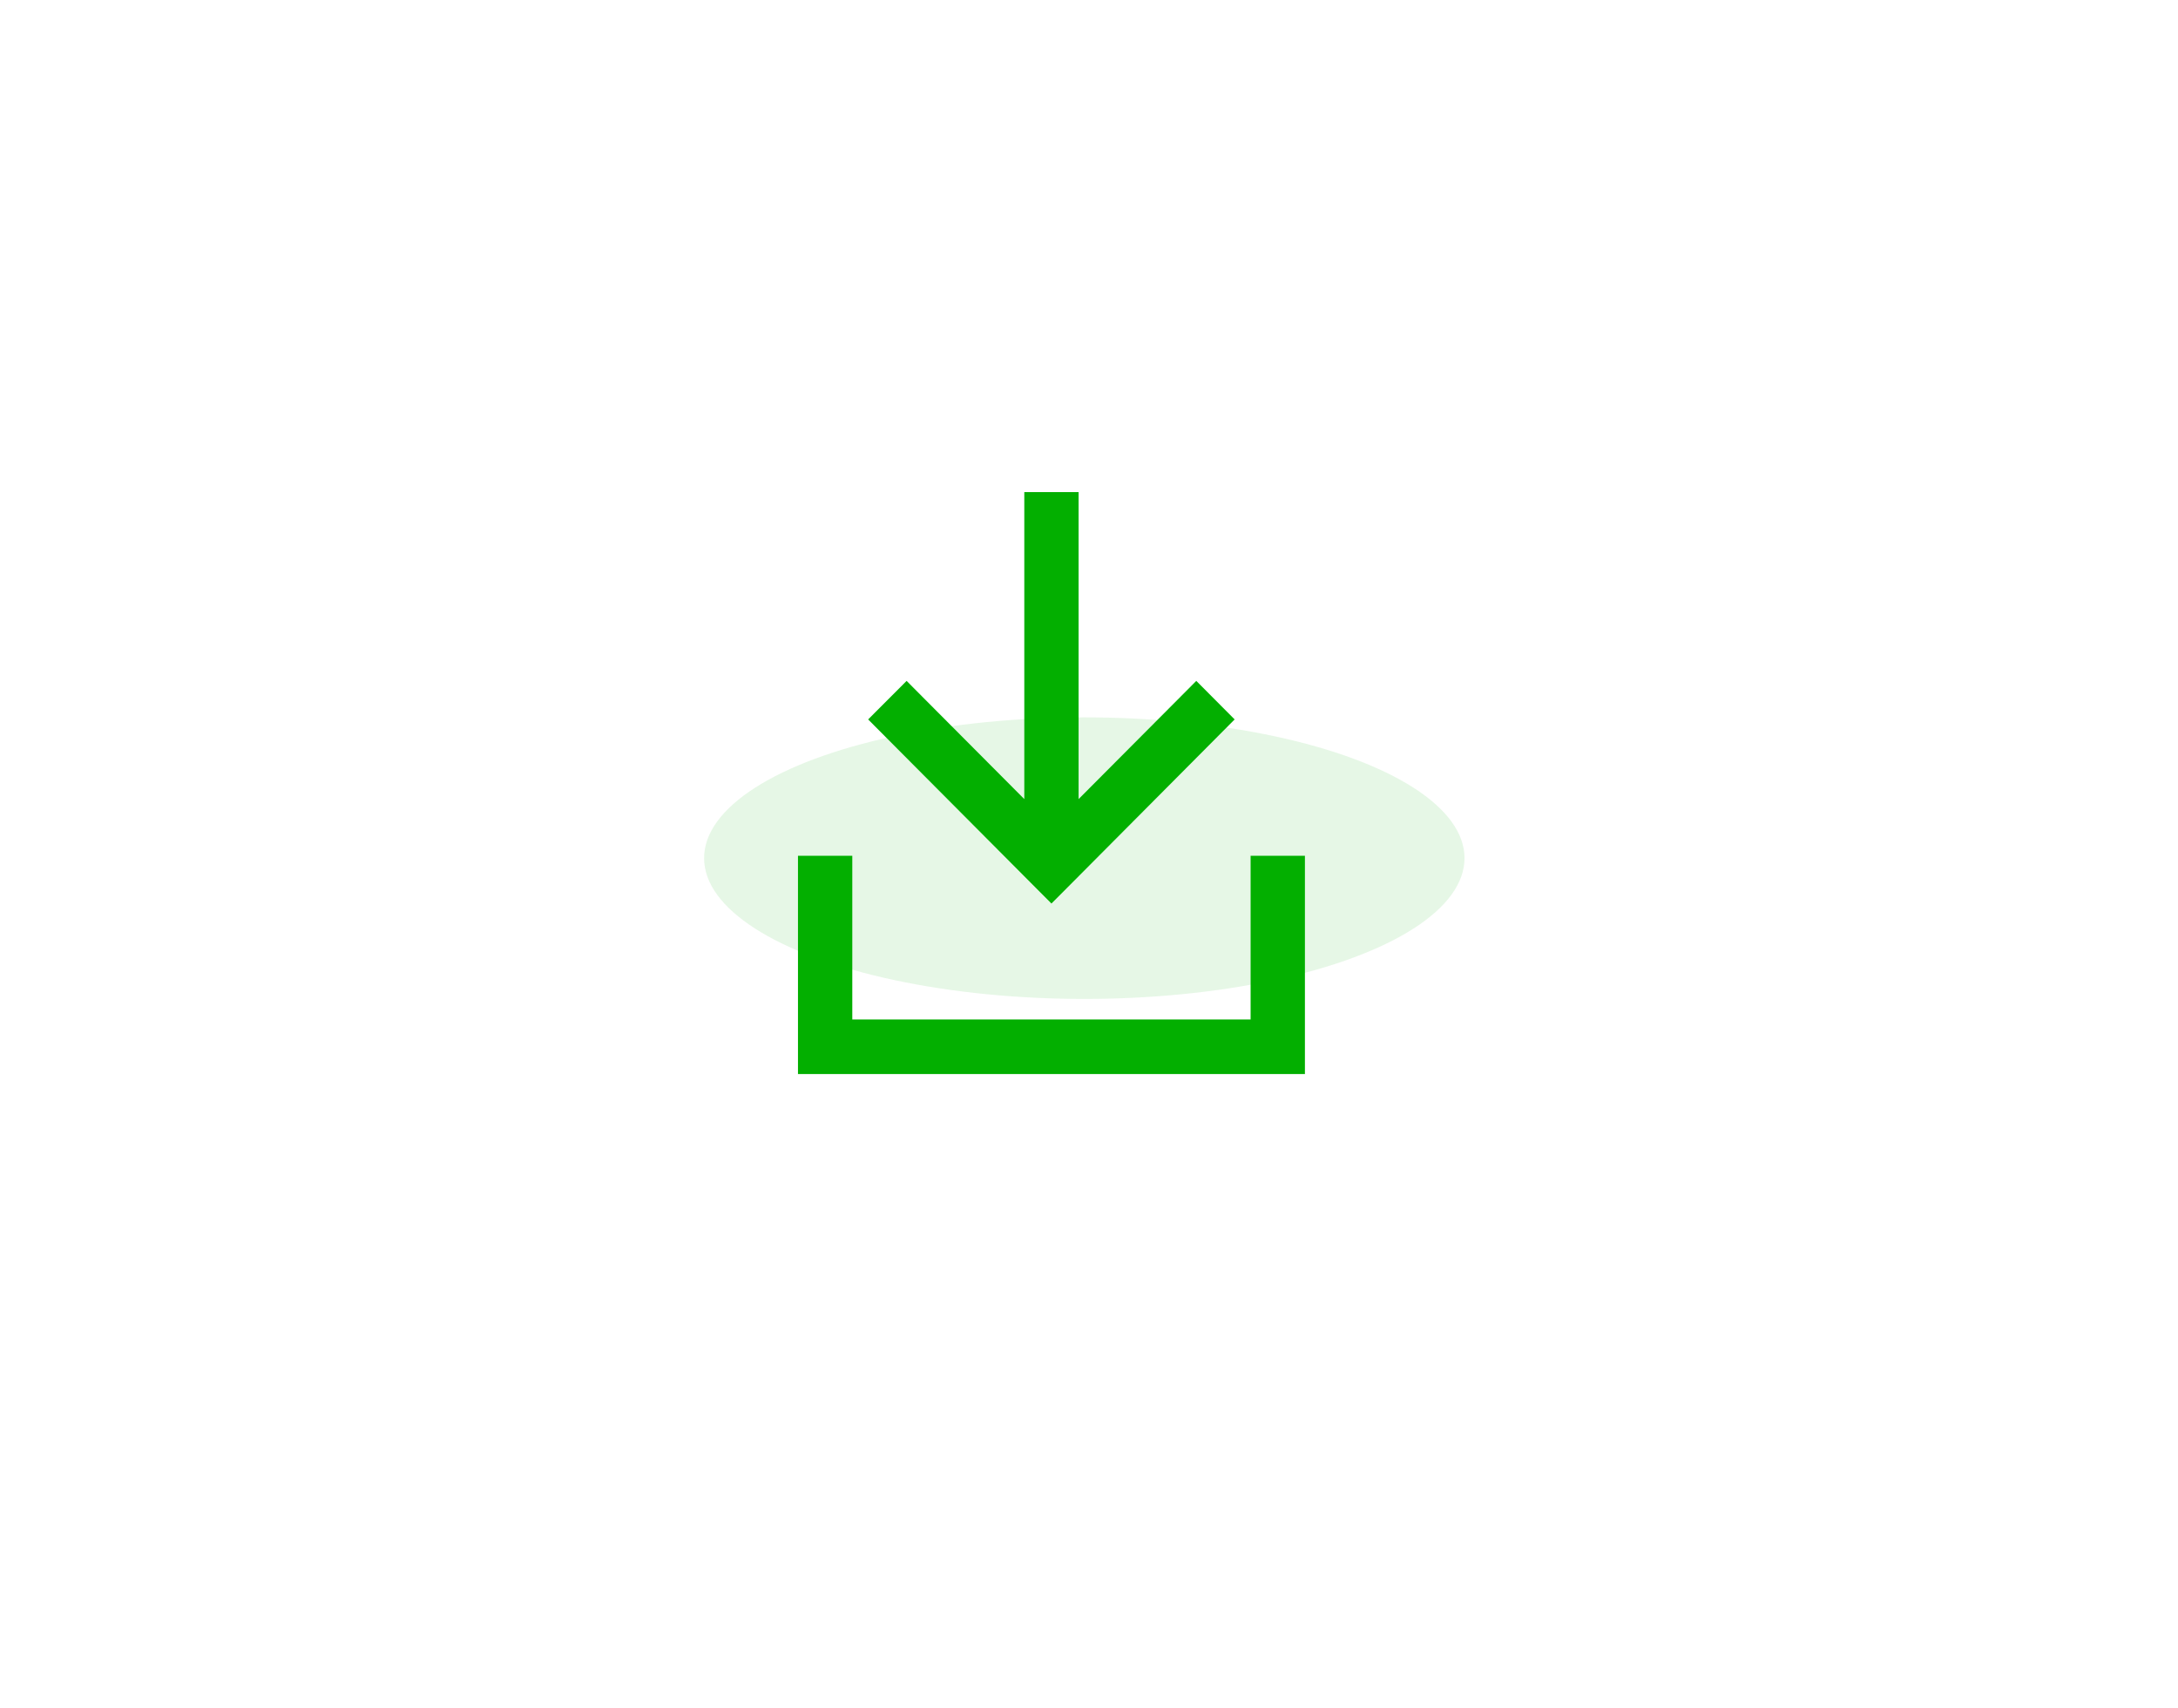 <svg width="116" height="91" viewBox="0 0 116 91" fill="none"
	xmlns="http://www.w3.org/2000/svg">
	<g filter="url(#filter0_f_9007_37087)">
		<ellipse cx="57.75" cy="45.716" rx="20.25" ry="7.5" fill="#E6F7E6"/>
	</g>
	<g clip-path="url(#clip0_9007_37087)">
		<path d="M57.025 47.105L56 48.134L54.975 47.105L47.261 39.355L46.237 38.326L48.286 36.273L49.31 37.303L54.554 42.57V27.669V26.216H57.446V27.669V42.57L62.69 37.303L63.714 36.273L65.757 38.326L64.733 39.355L57.025 47.105ZM45.393 47.044V54.31H66.607V47.044V45.591H69.5V47.044V55.763V57.216H68.054H43.946H42.5V55.763V47.044V45.591H45.393V47.044Z" fill="#03AF00"/>
	</g>
	<defs>
		<filter id="filter0_f_9007_37087" x="0" y="0.716" width="115.5" height="90" filterUnits="userSpaceOnUse" color-interpolation-filters="sRGB">
			<feFlood flood-opacity="0" result="BackgroundImageFix"/>
			<feBlend mode="normal" in="SourceGraphic" in2="BackgroundImageFix" result="shape"/>
			<feGaussianBlur stdDeviation="18.75" result="effect1_foregroundBlur_9007_37087"/>
		</filter>
		<clipPath id="clip0_9007_37087">
			<rect width="27" height="31" fill="white" transform="translate(42.5 26.216)"/>
		</clipPath>
	</defs>
</svg>

